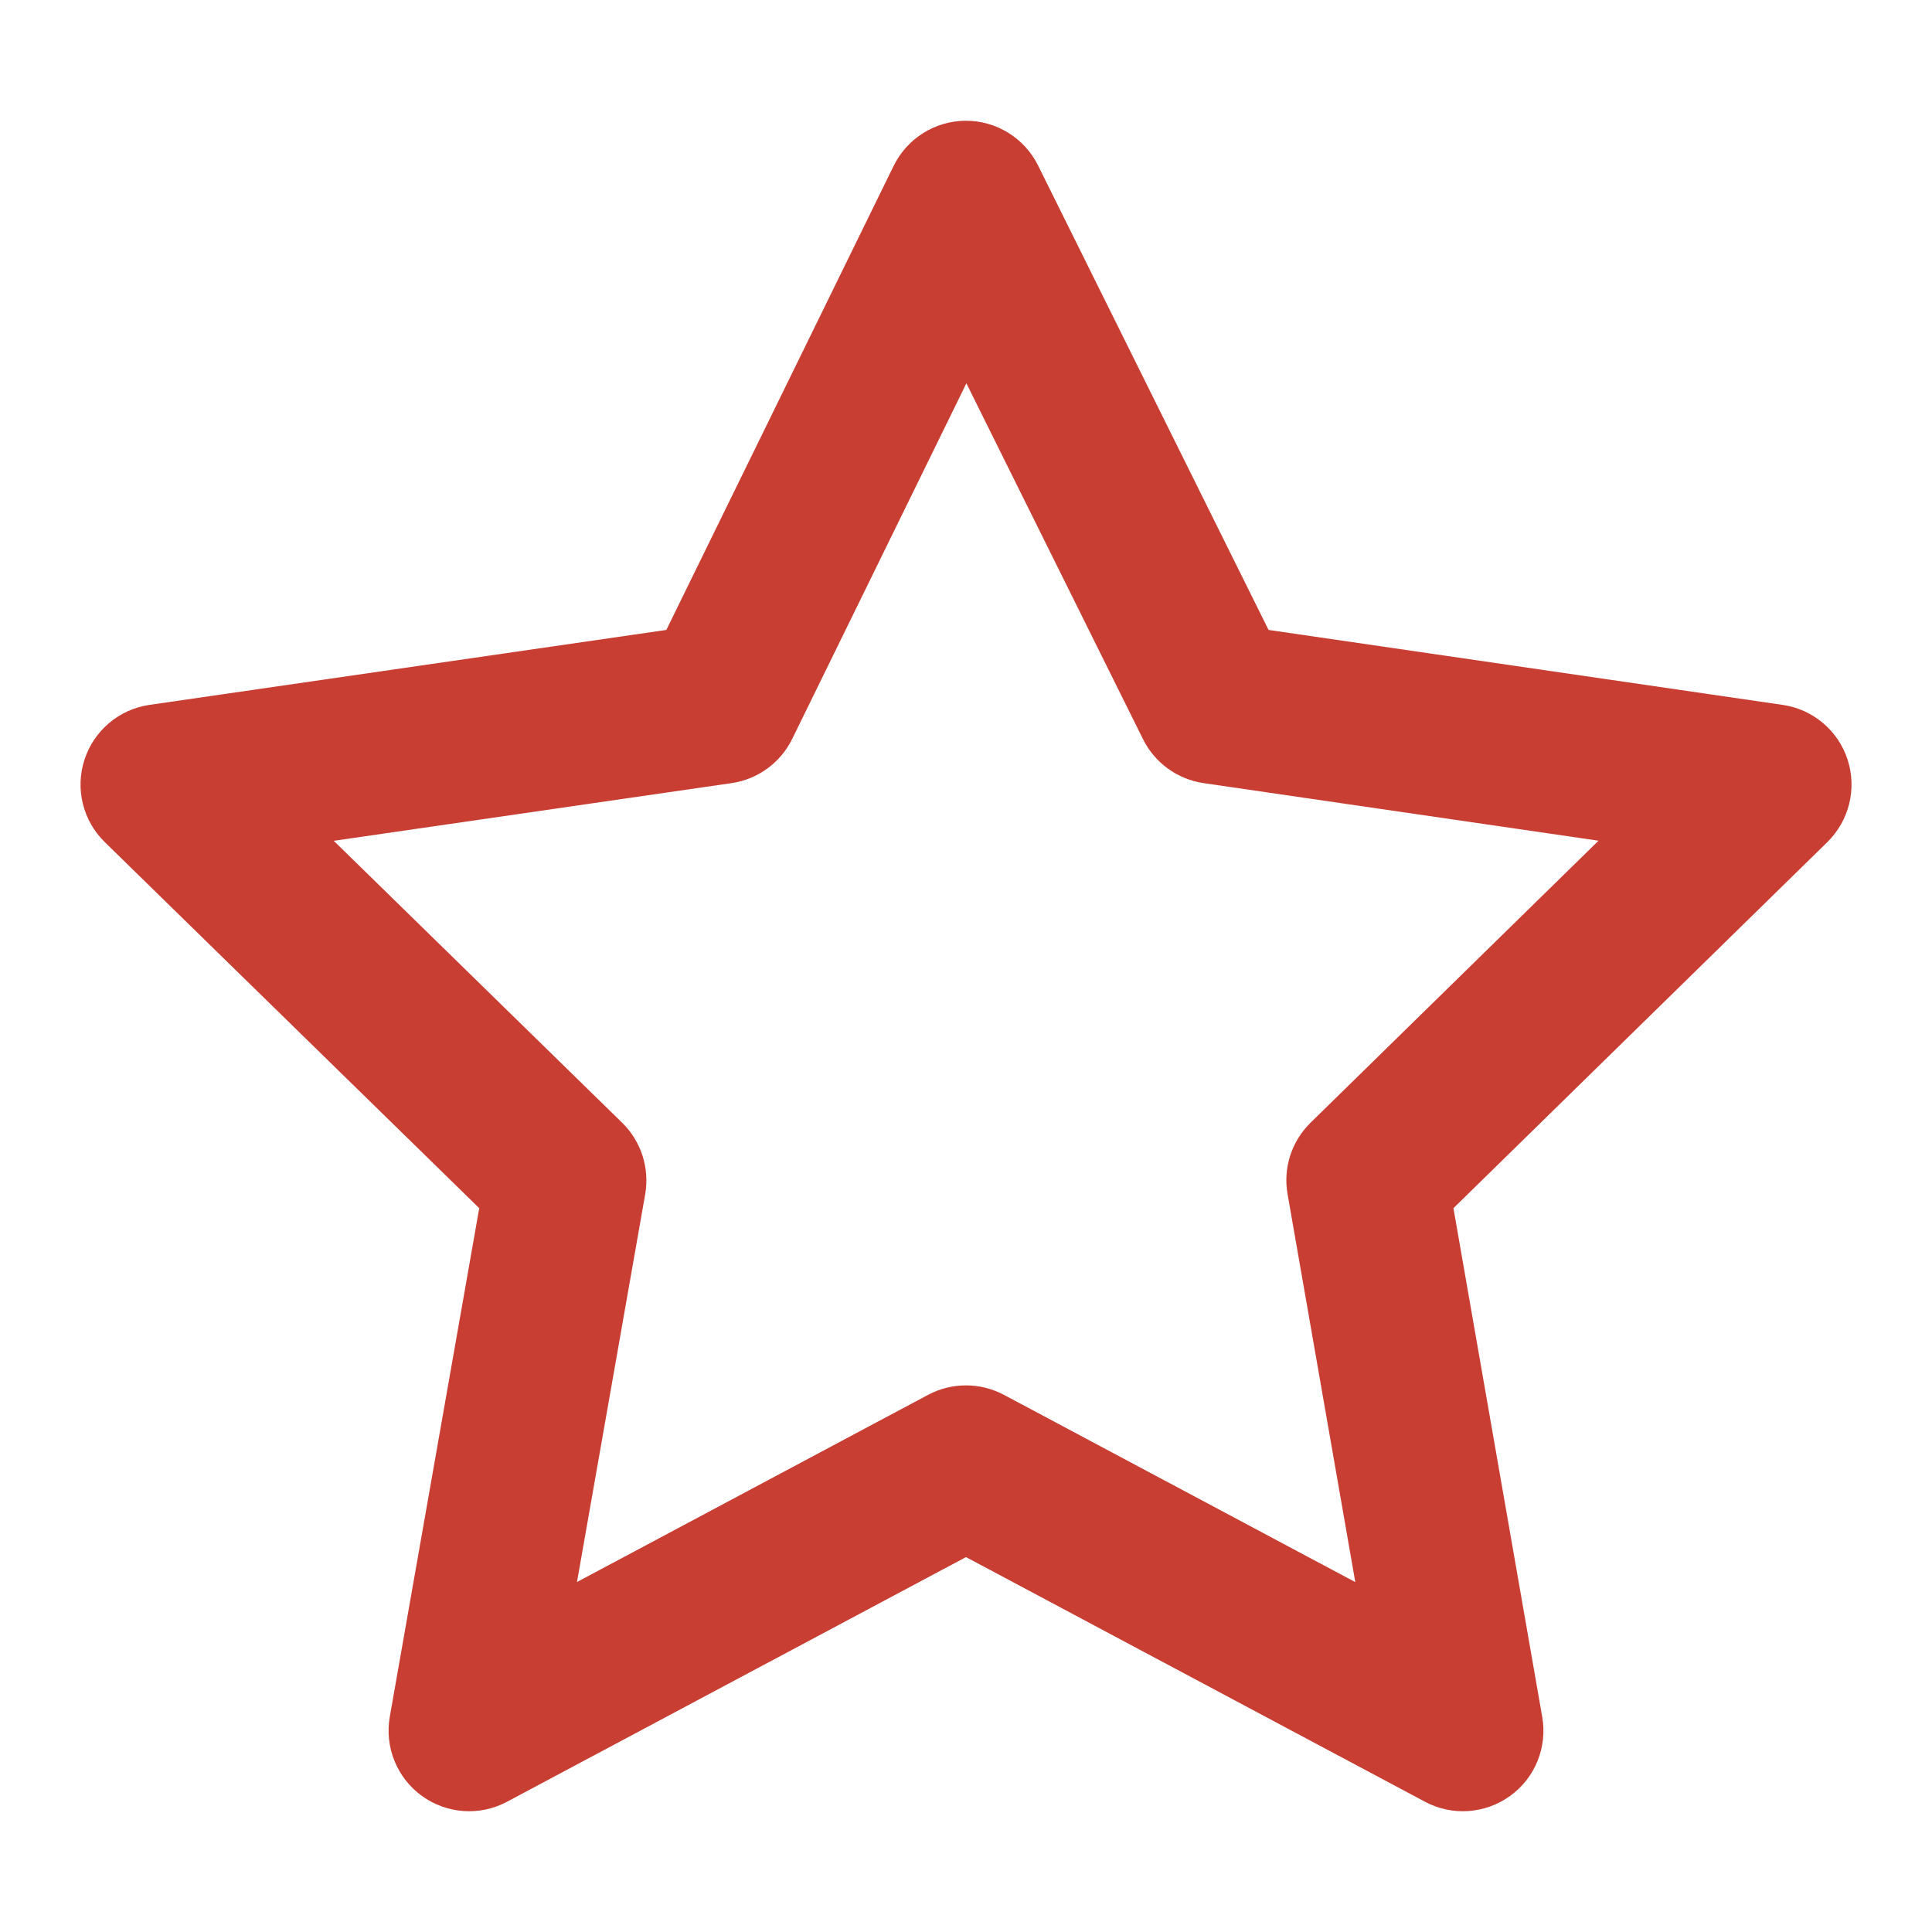 <svg width="20" height="20" viewBox="0 0 20 20" fill="none" xmlns="http://www.w3.org/2000/svg">
<path fill-rule="evenodd" clip-rule="evenodd" d="M9.997 1.25C10.315 1.249 10.605 1.429 10.746 1.713L13.132 6.521L18.454 7.297C18.767 7.342 19.028 7.562 19.126 7.863C19.224 8.164 19.143 8.495 18.917 8.717L15.046 12.507L15.965 17.773C16.02 18.087 15.891 18.405 15.633 18.591C15.375 18.778 15.033 18.802 14.752 18.652L10 16.119L5.248 18.652C4.967 18.802 4.625 18.778 4.367 18.591C4.109 18.404 3.98 18.086 4.035 17.772L4.961 12.507L1.084 8.717C0.858 8.496 0.776 8.165 0.875 7.863C0.973 7.562 1.234 7.342 1.547 7.297L6.898 6.521L9.251 1.717C9.391 1.432 9.68 1.251 9.997 1.25ZM10.004 3.968L8.201 7.649C8.08 7.896 7.844 8.068 7.572 8.107L3.455 8.704L6.441 11.623C6.637 11.815 6.726 12.092 6.679 12.363L5.973 16.377L9.608 14.439C9.853 14.309 10.146 14.309 10.392 14.439L14.03 16.378L13.329 12.362C13.281 12.092 13.37 11.815 13.566 11.623L16.548 8.703L12.46 8.107C12.189 8.067 11.955 7.898 11.833 7.653L10.004 3.968Z" fill="#C93E33"/>
</svg>
